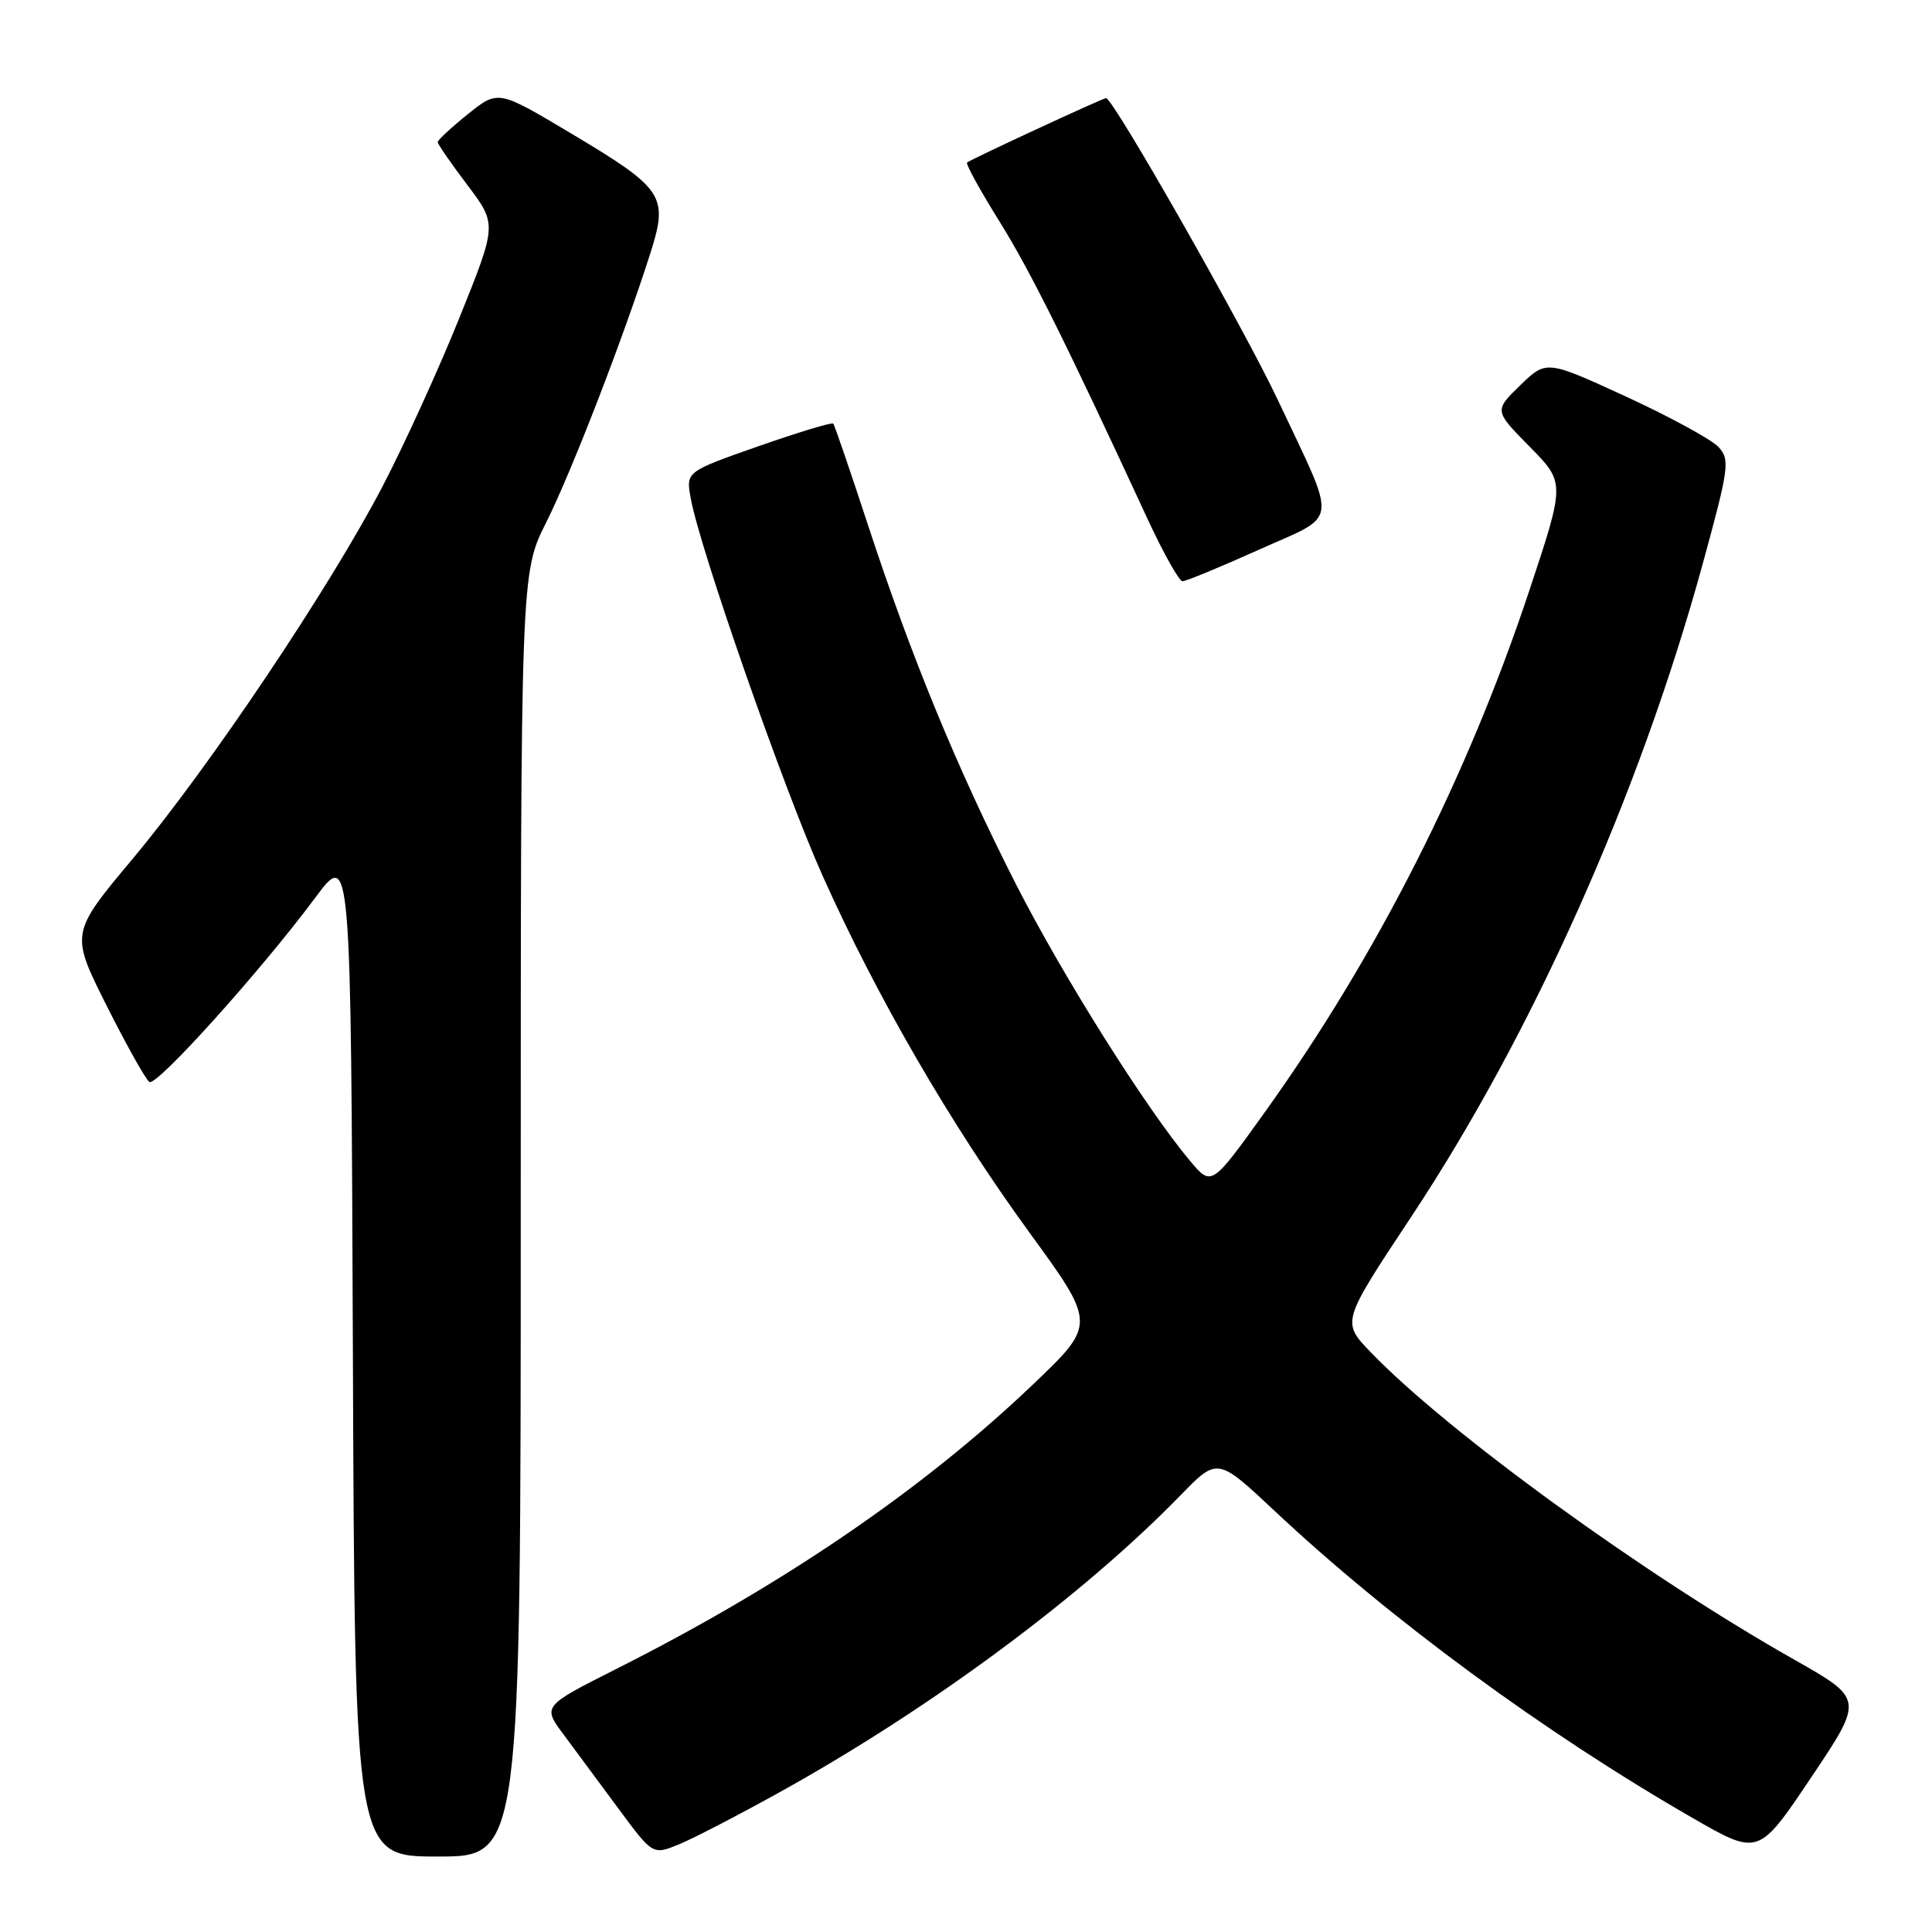 <?xml version="1.0" encoding="UTF-8" standalone="no"?>
<!DOCTYPE svg PUBLIC "-//W3C//DTD SVG 1.1//EN" "http://www.w3.org/Graphics/SVG/1.1/DTD/svg11.dtd" >
<svg xmlns="http://www.w3.org/2000/svg" xmlns:xlink="http://www.w3.org/1999/xlink" version="1.1" viewBox="0 0 256 256">
 <g >
 <path fill="currentColor"
d=" M 69.00 160.98 C 69.00 75.95 69.00 75.95 72.37 69.23 C 75.73 62.53 82.57 44.85 86.16 33.60 C 88.60 25.94 88.01 25.04 75.59 17.63 C 66.00 11.91 66.00 11.91 62.00 15.12 C 59.80 16.89 58.00 18.56 58.00 18.83 C 58.00 19.10 59.77 21.66 61.93 24.52 C 65.86 29.72 65.86 29.72 60.89 42.07 C 58.16 48.86 53.56 58.94 50.68 64.47 C 43.63 77.97 27.76 101.61 17.60 113.77 C 9.32 123.67 9.32 123.67 14.13 133.26 C 16.78 138.53 19.33 143.08 19.80 143.37 C 20.77 143.97 34.60 128.60 41.75 118.98 C 46.50 112.59 46.50 112.59 46.76 179.30 C 47.01 246.00 47.01 246.00 58.01 246.00 C 69.00 246.00 69.00 246.00 69.00 160.98 Z  M 103.50 237.37 C 123.43 226.30 143.47 211.44 156.41 198.15 C 161.32 193.10 161.32 193.10 168.91 200.22 C 184.24 214.60 204.64 229.59 224.26 240.88 C 233.01 245.92 233.01 245.92 239.99 235.52 C 246.96 225.13 246.96 225.13 237.73 219.90 C 217.86 208.66 191.82 189.76 181.63 179.18 C 177.76 175.17 177.76 175.17 186.91 161.36 C 203.07 137.00 217.23 105.30 225.60 74.78 C 229.10 62.01 229.25 60.93 227.73 59.25 C 226.83 58.26 221.32 55.25 215.50 52.57 C 204.91 47.70 204.91 47.70 201.44 51.05 C 197.98 54.41 197.98 54.41 202.69 59.19 C 207.39 63.96 207.39 63.96 202.65 78.23 C 194.43 102.97 182.50 126.54 167.73 147.18 C 160.54 157.22 160.54 157.22 157.72 153.86 C 151.87 146.91 140.80 129.31 134.56 117.05 C 126.82 101.81 120.74 87.05 114.99 69.50 C 112.64 62.35 110.59 56.33 110.41 56.13 C 110.24 55.93 105.78 57.28 100.49 59.13 C 90.89 62.50 90.89 62.50 91.52 66.00 C 92.71 72.65 103.85 104.54 108.98 116.00 C 116.16 132.06 125.96 148.96 136.37 163.27 C 145.25 175.46 145.25 175.46 136.84 183.48 C 122.30 197.35 103.72 210.03 81.69 221.13 C 71.88 226.08 71.88 226.08 74.69 229.85 C 76.24 231.93 79.53 236.37 82.00 239.72 C 86.50 245.81 86.50 245.81 90.00 244.37 C 91.92 243.58 98.00 240.43 103.50 237.37 Z  M 166.77 72.86 C 177.55 68.01 177.30 69.96 169.33 53.02 C 164.83 43.48 147.50 13.00 146.56 13.00 C 146.13 13.00 128.55 21.15 128.14 21.54 C 127.95 21.73 129.84 25.18 132.36 29.22 C 136.51 35.88 141.19 45.28 152.05 68.75 C 154.15 73.29 156.24 77.01 156.69 77.02 C 157.13 77.02 161.67 75.15 166.77 72.86 Z "/>
</g>
</svg>